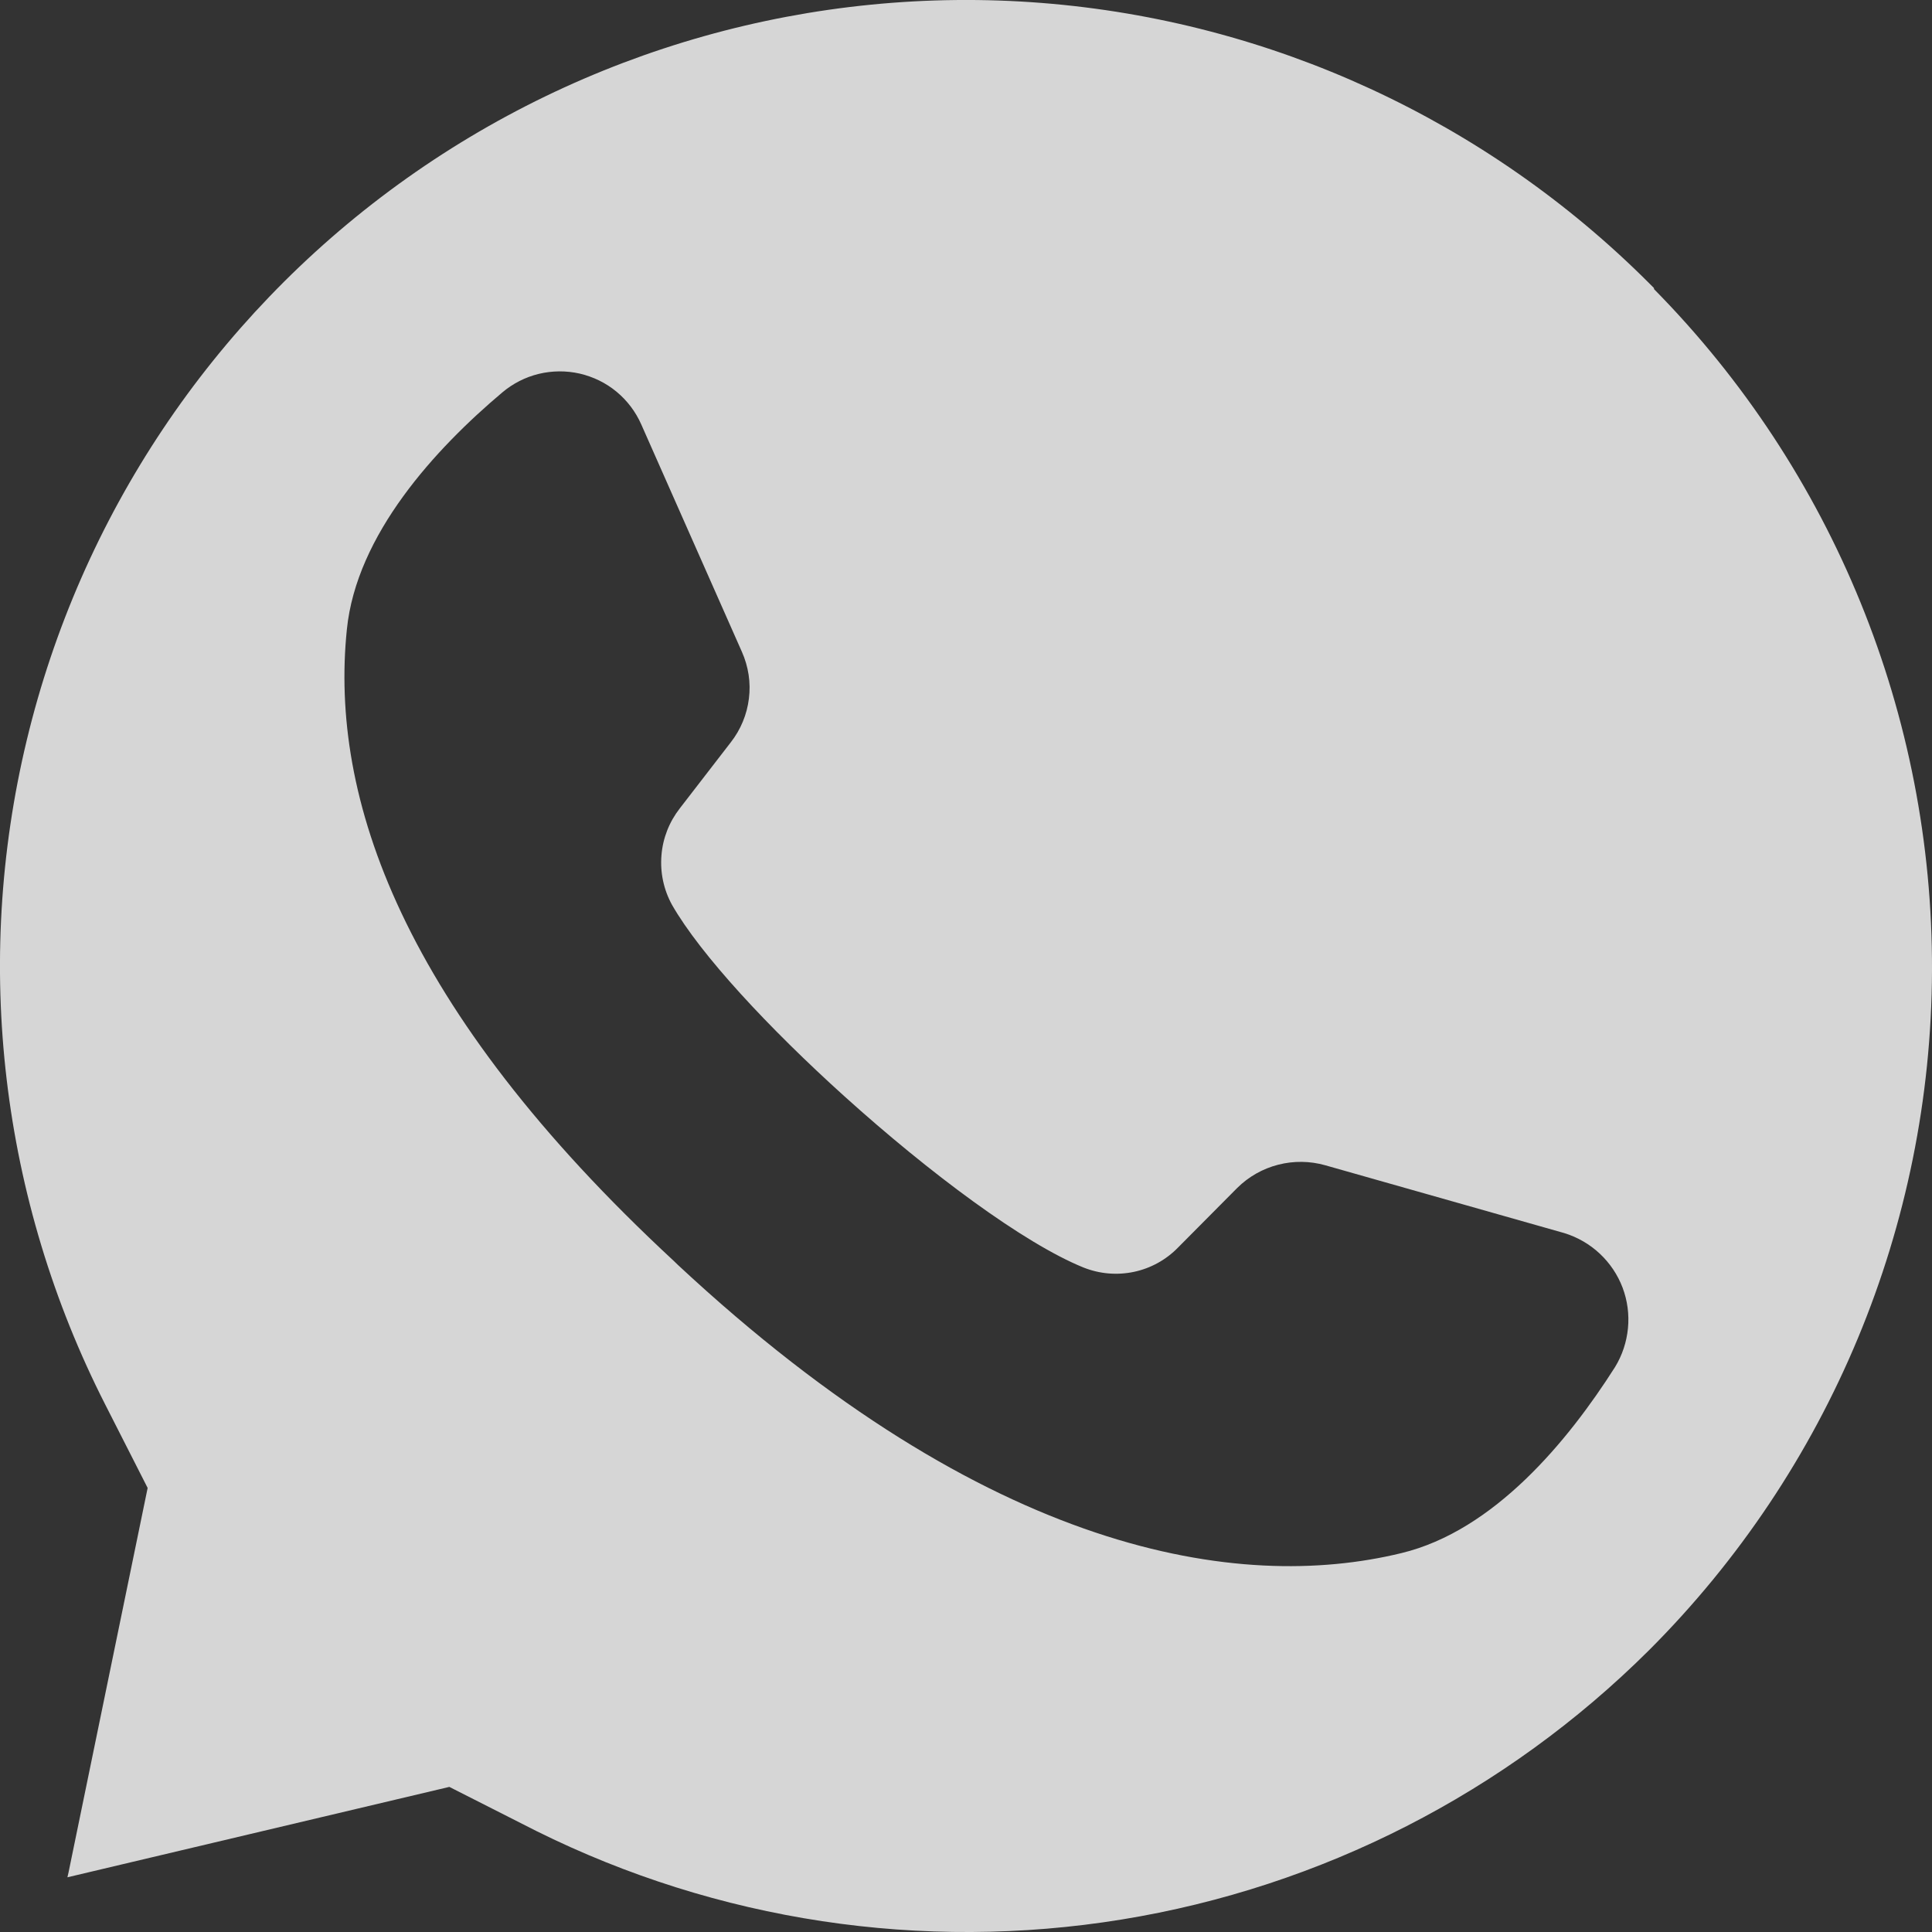 <svg width="19" height="19" viewBox="0 0 19 19" fill="none" xmlns="http://www.w3.org/2000/svg">
<rect x="0" y="0" width="19" height="19" fill="#333333" stroke="none"/>
<path d="M16.265 2.832L16.216 2.783C14.617 1.184 12.5 0.207 10.245 0.029C7.991 -0.148 5.747 0.484 3.917 1.813C2.087 3.142 0.791 5.081 0.263 7.28C-0.266 9.479 0.008 11.795 1.034 13.811L1.452 14.633L0.674 18.414L0.663 18.462L4.419 17.573L5.275 18.007C7.056 18.892 9.069 19.196 11.032 18.877C12.995 18.558 14.809 17.631 16.218 16.228C17.991 14.455 18.991 12.053 19 9.546C19.009 7.039 18.027 4.629 16.267 2.844L16.265 2.832ZM15.883 13.444C15.422 14.169 14.695 15.054 13.781 15.274C12.181 15.663 9.724 15.287 6.666 12.439L6.629 12.403C3.941 9.913 3.242 7.838 3.411 6.192C3.505 5.256 4.283 4.413 4.939 3.86C5.043 3.772 5.166 3.709 5.298 3.677C5.43 3.645 5.568 3.644 5.701 3.674C5.834 3.705 5.958 3.765 6.063 3.852C6.168 3.939 6.251 4.049 6.306 4.173L7.296 6.41C7.36 6.554 7.385 6.713 7.365 6.87C7.346 7.027 7.284 7.176 7.187 7.3L6.686 7.949C6.582 8.082 6.518 8.243 6.505 8.412C6.491 8.581 6.527 8.75 6.609 8.899C6.889 9.388 7.56 10.11 8.305 10.782C9.141 11.536 10.068 12.227 10.655 12.465C10.813 12.528 10.985 12.543 11.151 12.508C11.317 12.473 11.469 12.389 11.587 12.267L12.167 11.683C12.279 11.572 12.418 11.493 12.571 11.454C12.723 11.415 12.883 11.417 13.034 11.46L15.385 12.127C15.514 12.167 15.634 12.236 15.733 12.329C15.832 12.422 15.909 12.536 15.957 12.663C16.005 12.79 16.023 12.927 16.01 13.062C15.997 13.197 15.954 13.328 15.883 13.444Z" fill="white" fill-opacity="0.8"/>
</svg>
